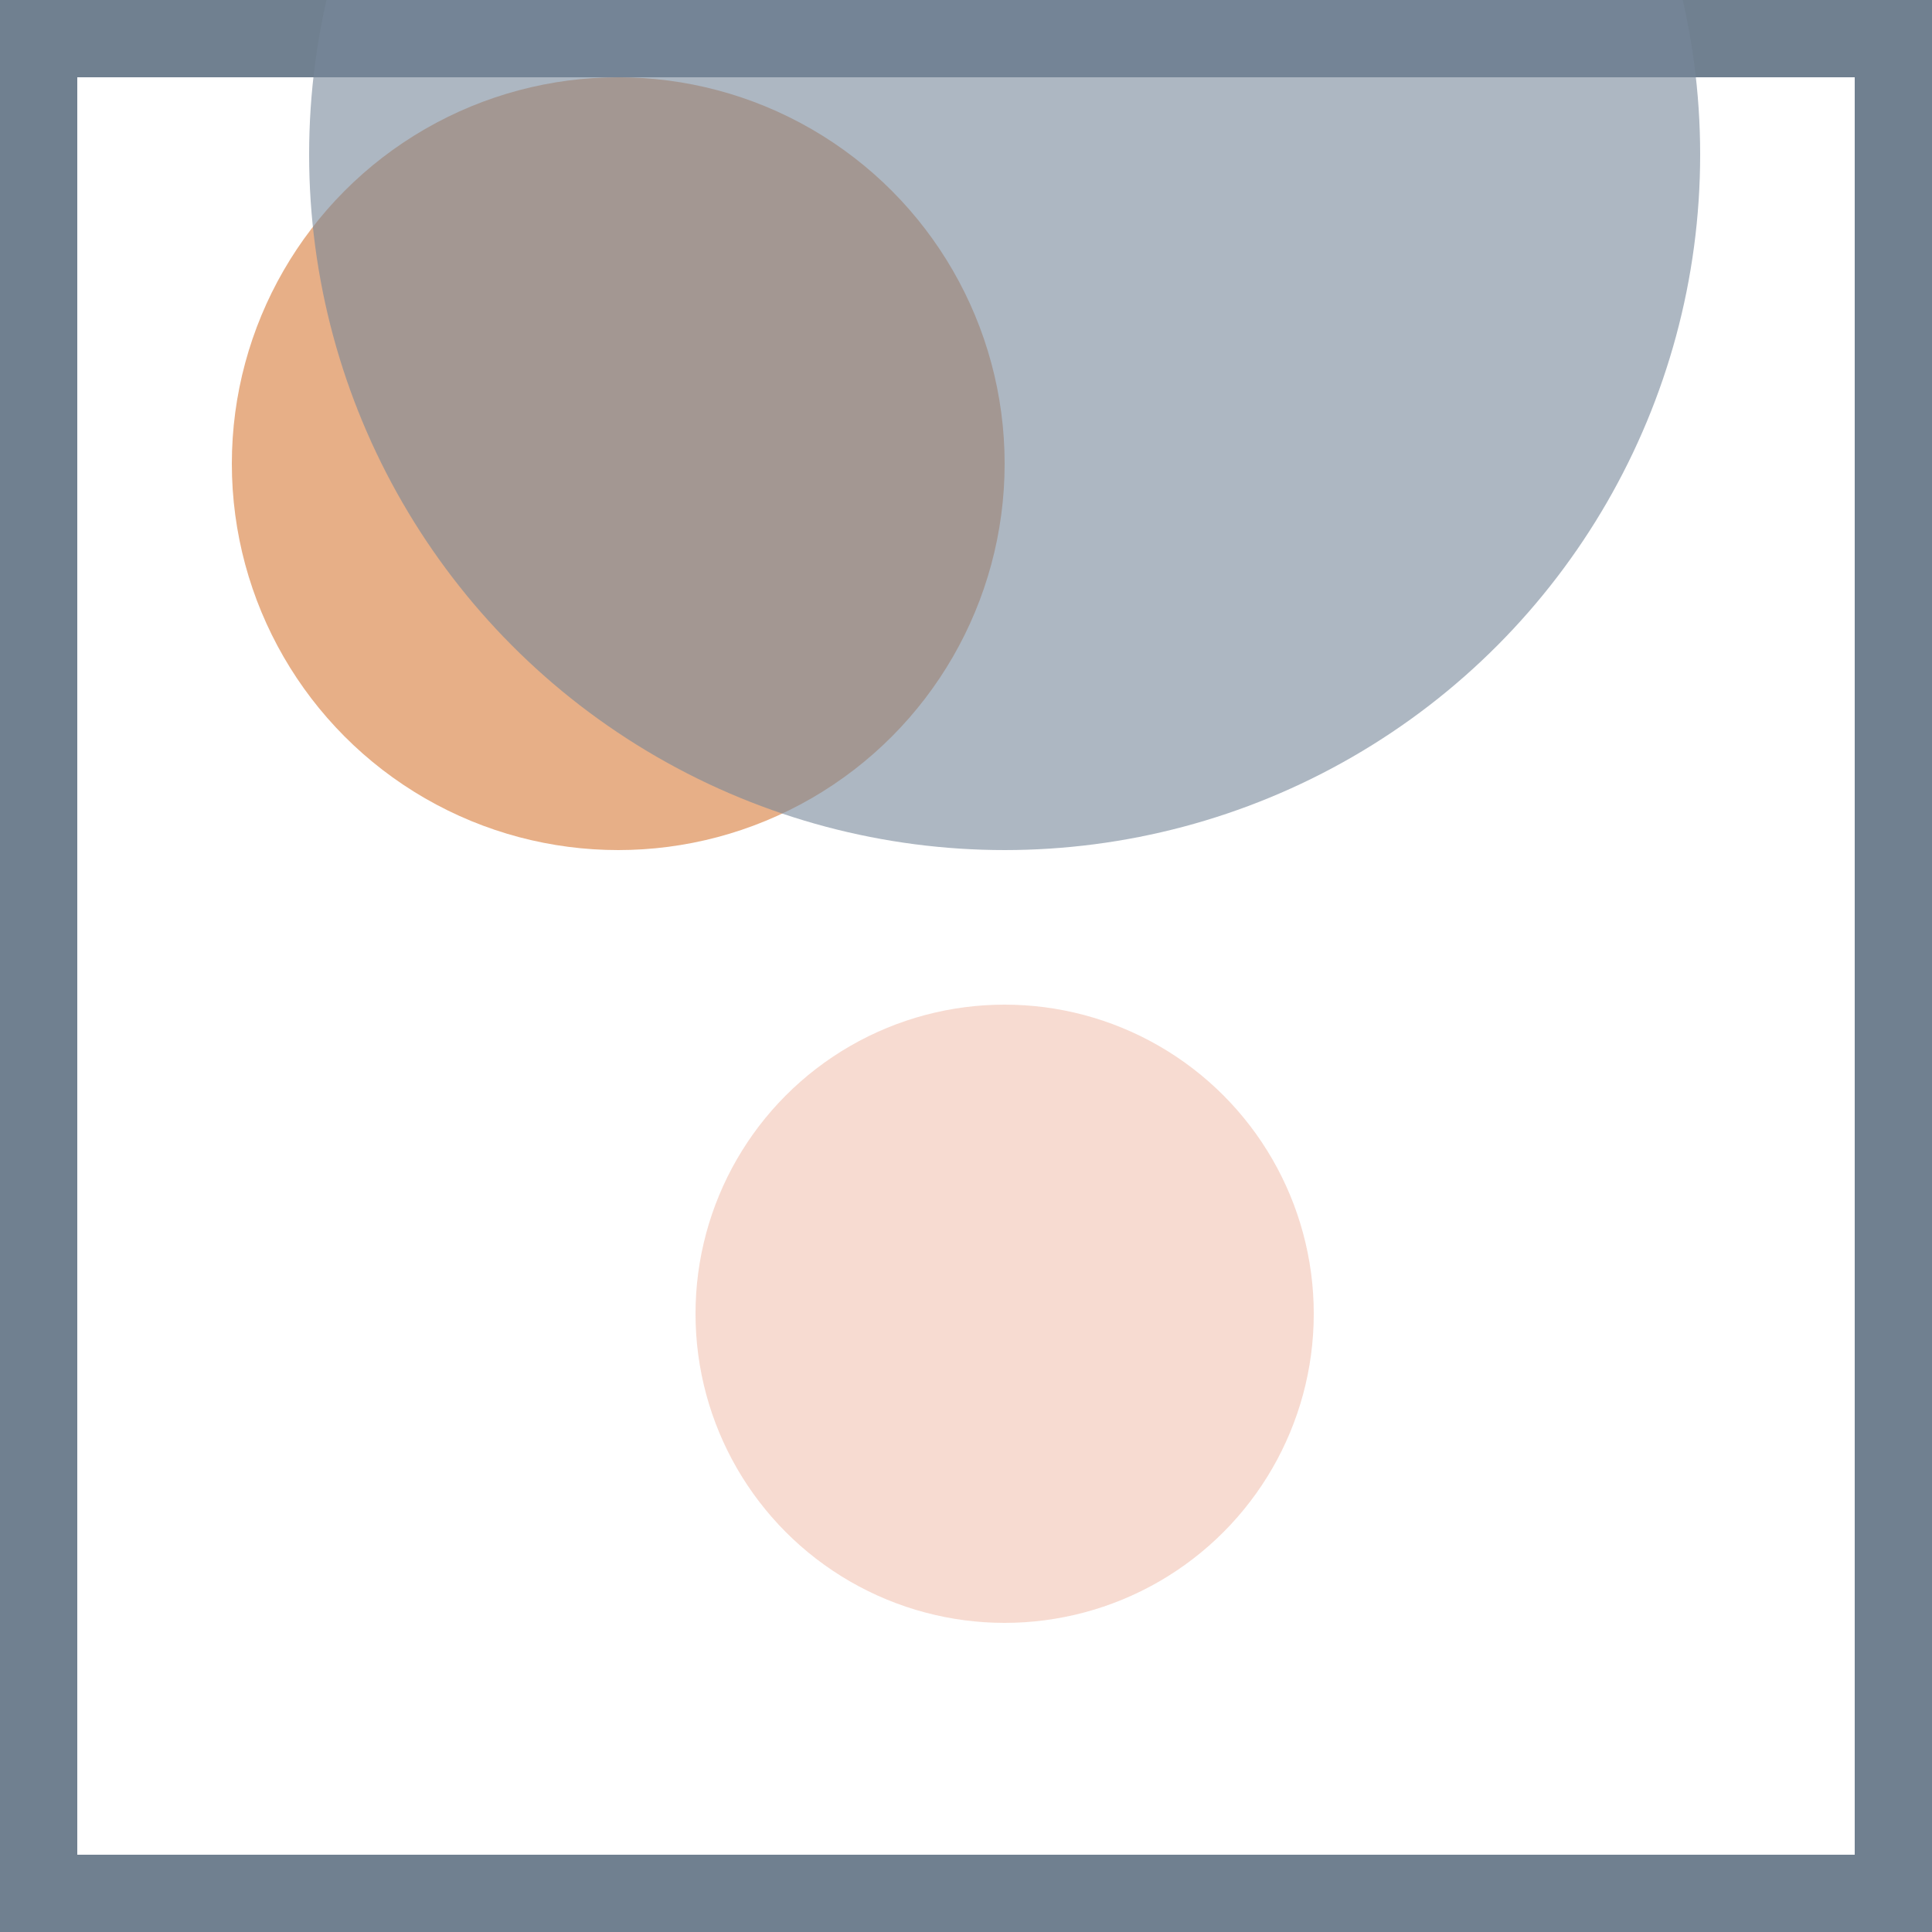 <svg viewBox="0 0 25 25" width="25" height="25" xmlns="http://www.w3.org/2000/svg"><rect width="25" height="25" fill="none" stroke="slategrey" stroke-width="2"/>
<circle cx="8" cy="6" r="5" fill="chocolate" fill-opacity="0.53"/>
<circle cx="13" cy="17" r="4" fill="darksalmon" fill-opacity="0.34"/>
<circle cx="13" cy="2" r="9" fill="lightslategrey" fill-opacity="0.60"/></svg>